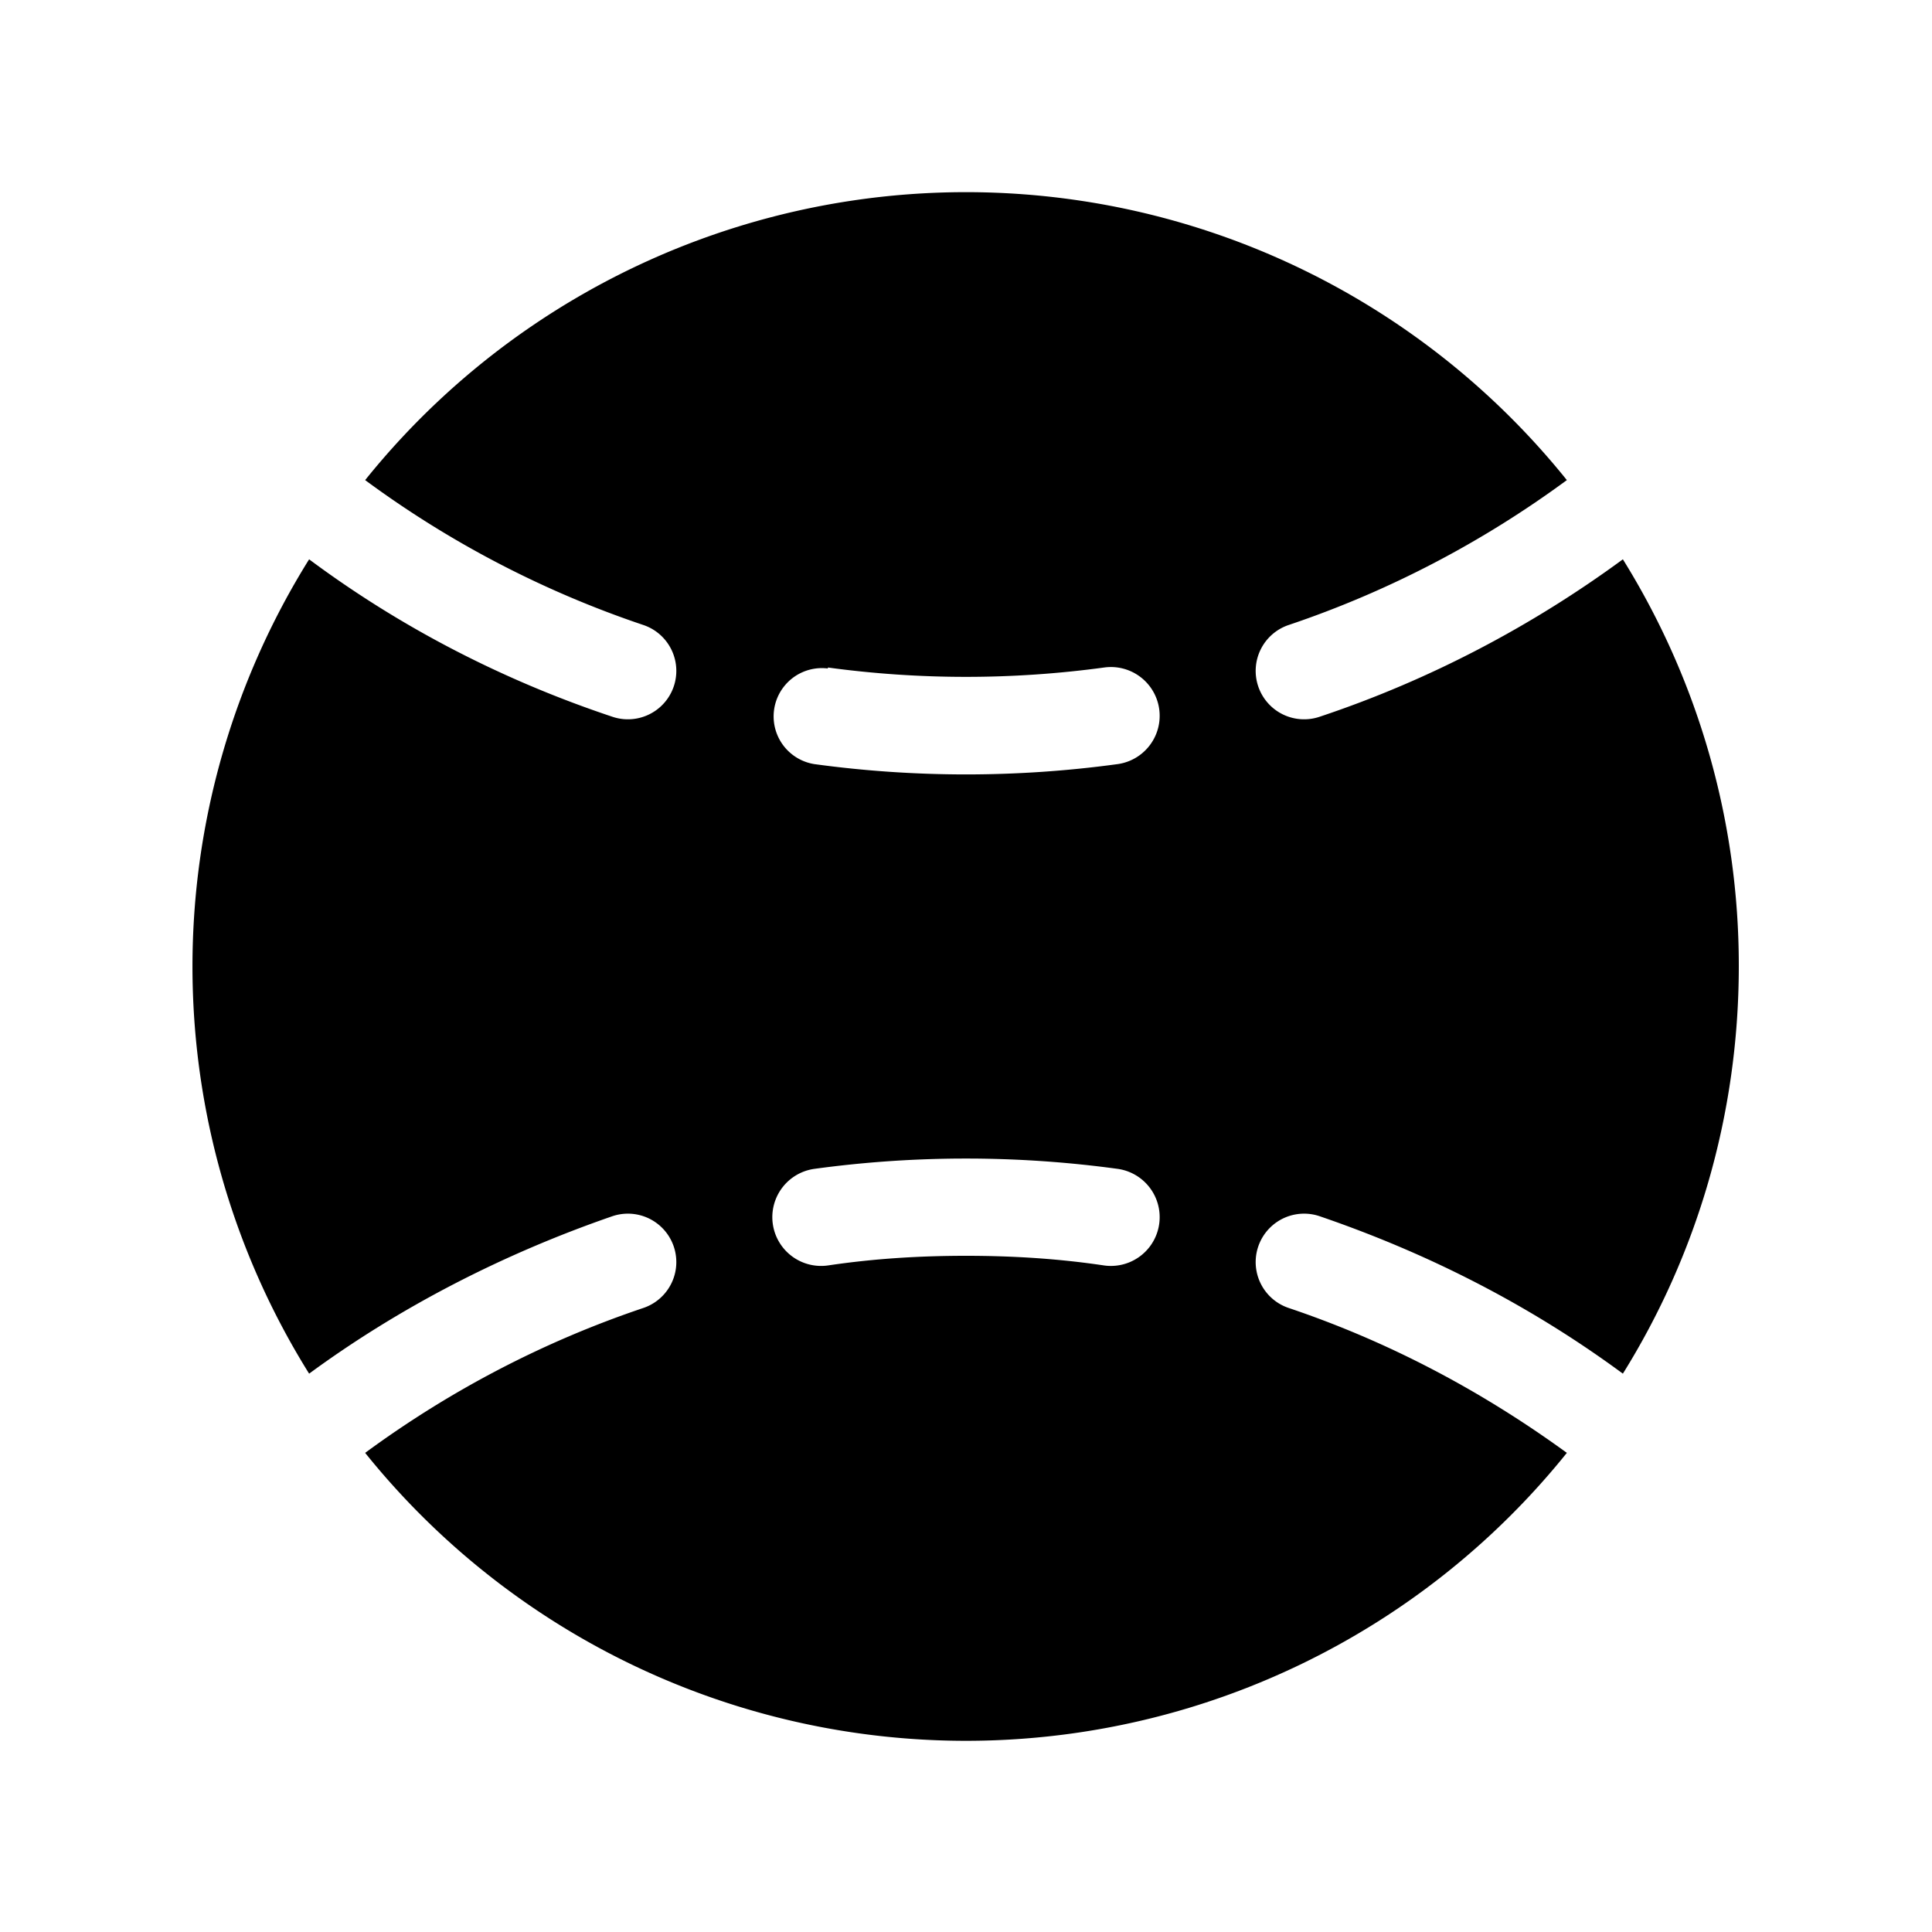 <svg width="20" height="20" viewBox="0 0 20 20" xmlns="http://www.w3.org/2000/svg"><path d="M18 10c0 1.55-.44 3-1.2 4.22-.95-.7-2-1.24-3.14-1.63a.5.5 0 1 0-.32.95c1.04.35 2 .86 2.88 1.5a7.98 7.98 0 0 1-12.44 0c.87-.64 1.84-1.15 2.88-1.5a.5.5 0 0 0-.32-.95c-1.13.39-2.2.94-3.14 1.63a7.96 7.96 0 0 1 0-8.43c.94.7 2 1.25 3.14 1.63a.5.5 0 1 0 .32-.95 10.47 10.47 0 0 1-2.88-1.5 7.98 7.98 0 0 1 12.44 0c-.87.64-1.84 1.15-2.88 1.5a.5.5 0 1 0 .32.95c1.14-.38 2.2-.94 3.14-1.63A7.96 7.96 0 0 1 18 10Zm-8 3c.49 0 .96.03 1.43.1a.5.5 0 1 0 .14-1 11.6 11.6 0 0 0-3.14 0 .5.5 0 0 0 .14 1c.47-.07.94-.1 1.43-.1ZM8.57 6.92a.5.5 0 0 0-.14.99 11.6 11.6 0 0 0 3.14 0 .5.5 0 1 0-.14-1 10.6 10.6 0 0 1-2.86 0Z"/></svg>